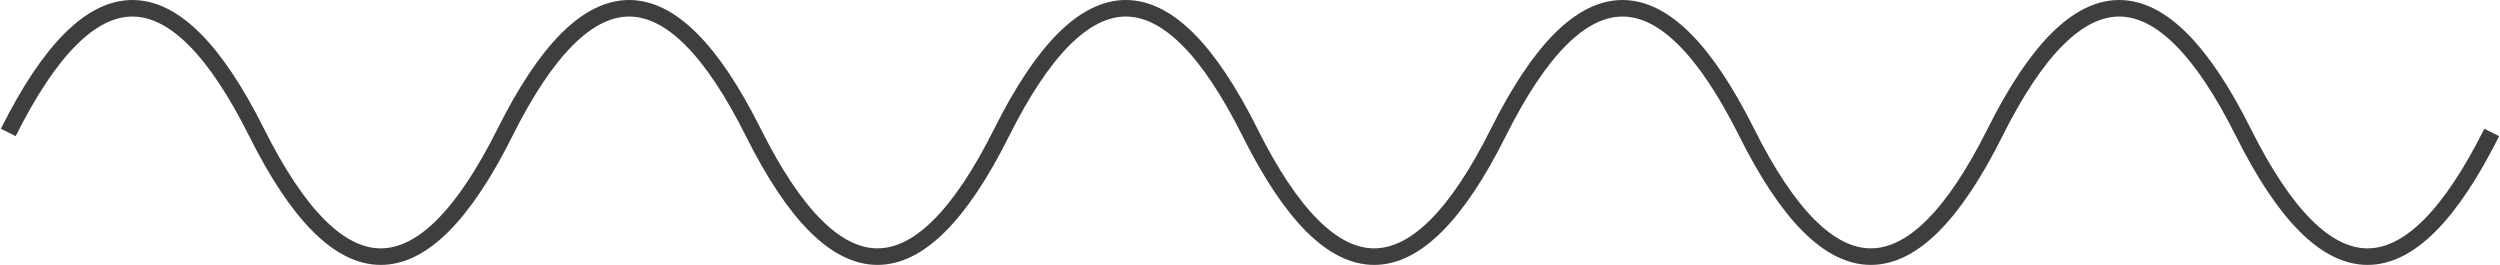 <?xml version="1.0" encoding="UTF-8"?> <svg xmlns="http://www.w3.org/2000/svg" width="302" height="32" viewBox="0 0 302 32" fill="none"> <path d="M1 16C11 -4 21 -4 31 16C41 36 51 36 61 16C71 -4 81 -4 91 16C101 36 111 36 121 16C131 -4 141 -4 151 16C161 36 171 36 181 16C191 -4 201 -4 211 16C221 36 231 36 241 16C251 -4 261 -4 271 16C281 36 291 36 301 16" stroke="#3E3E3E" stroke-width="2"></path> </svg> 